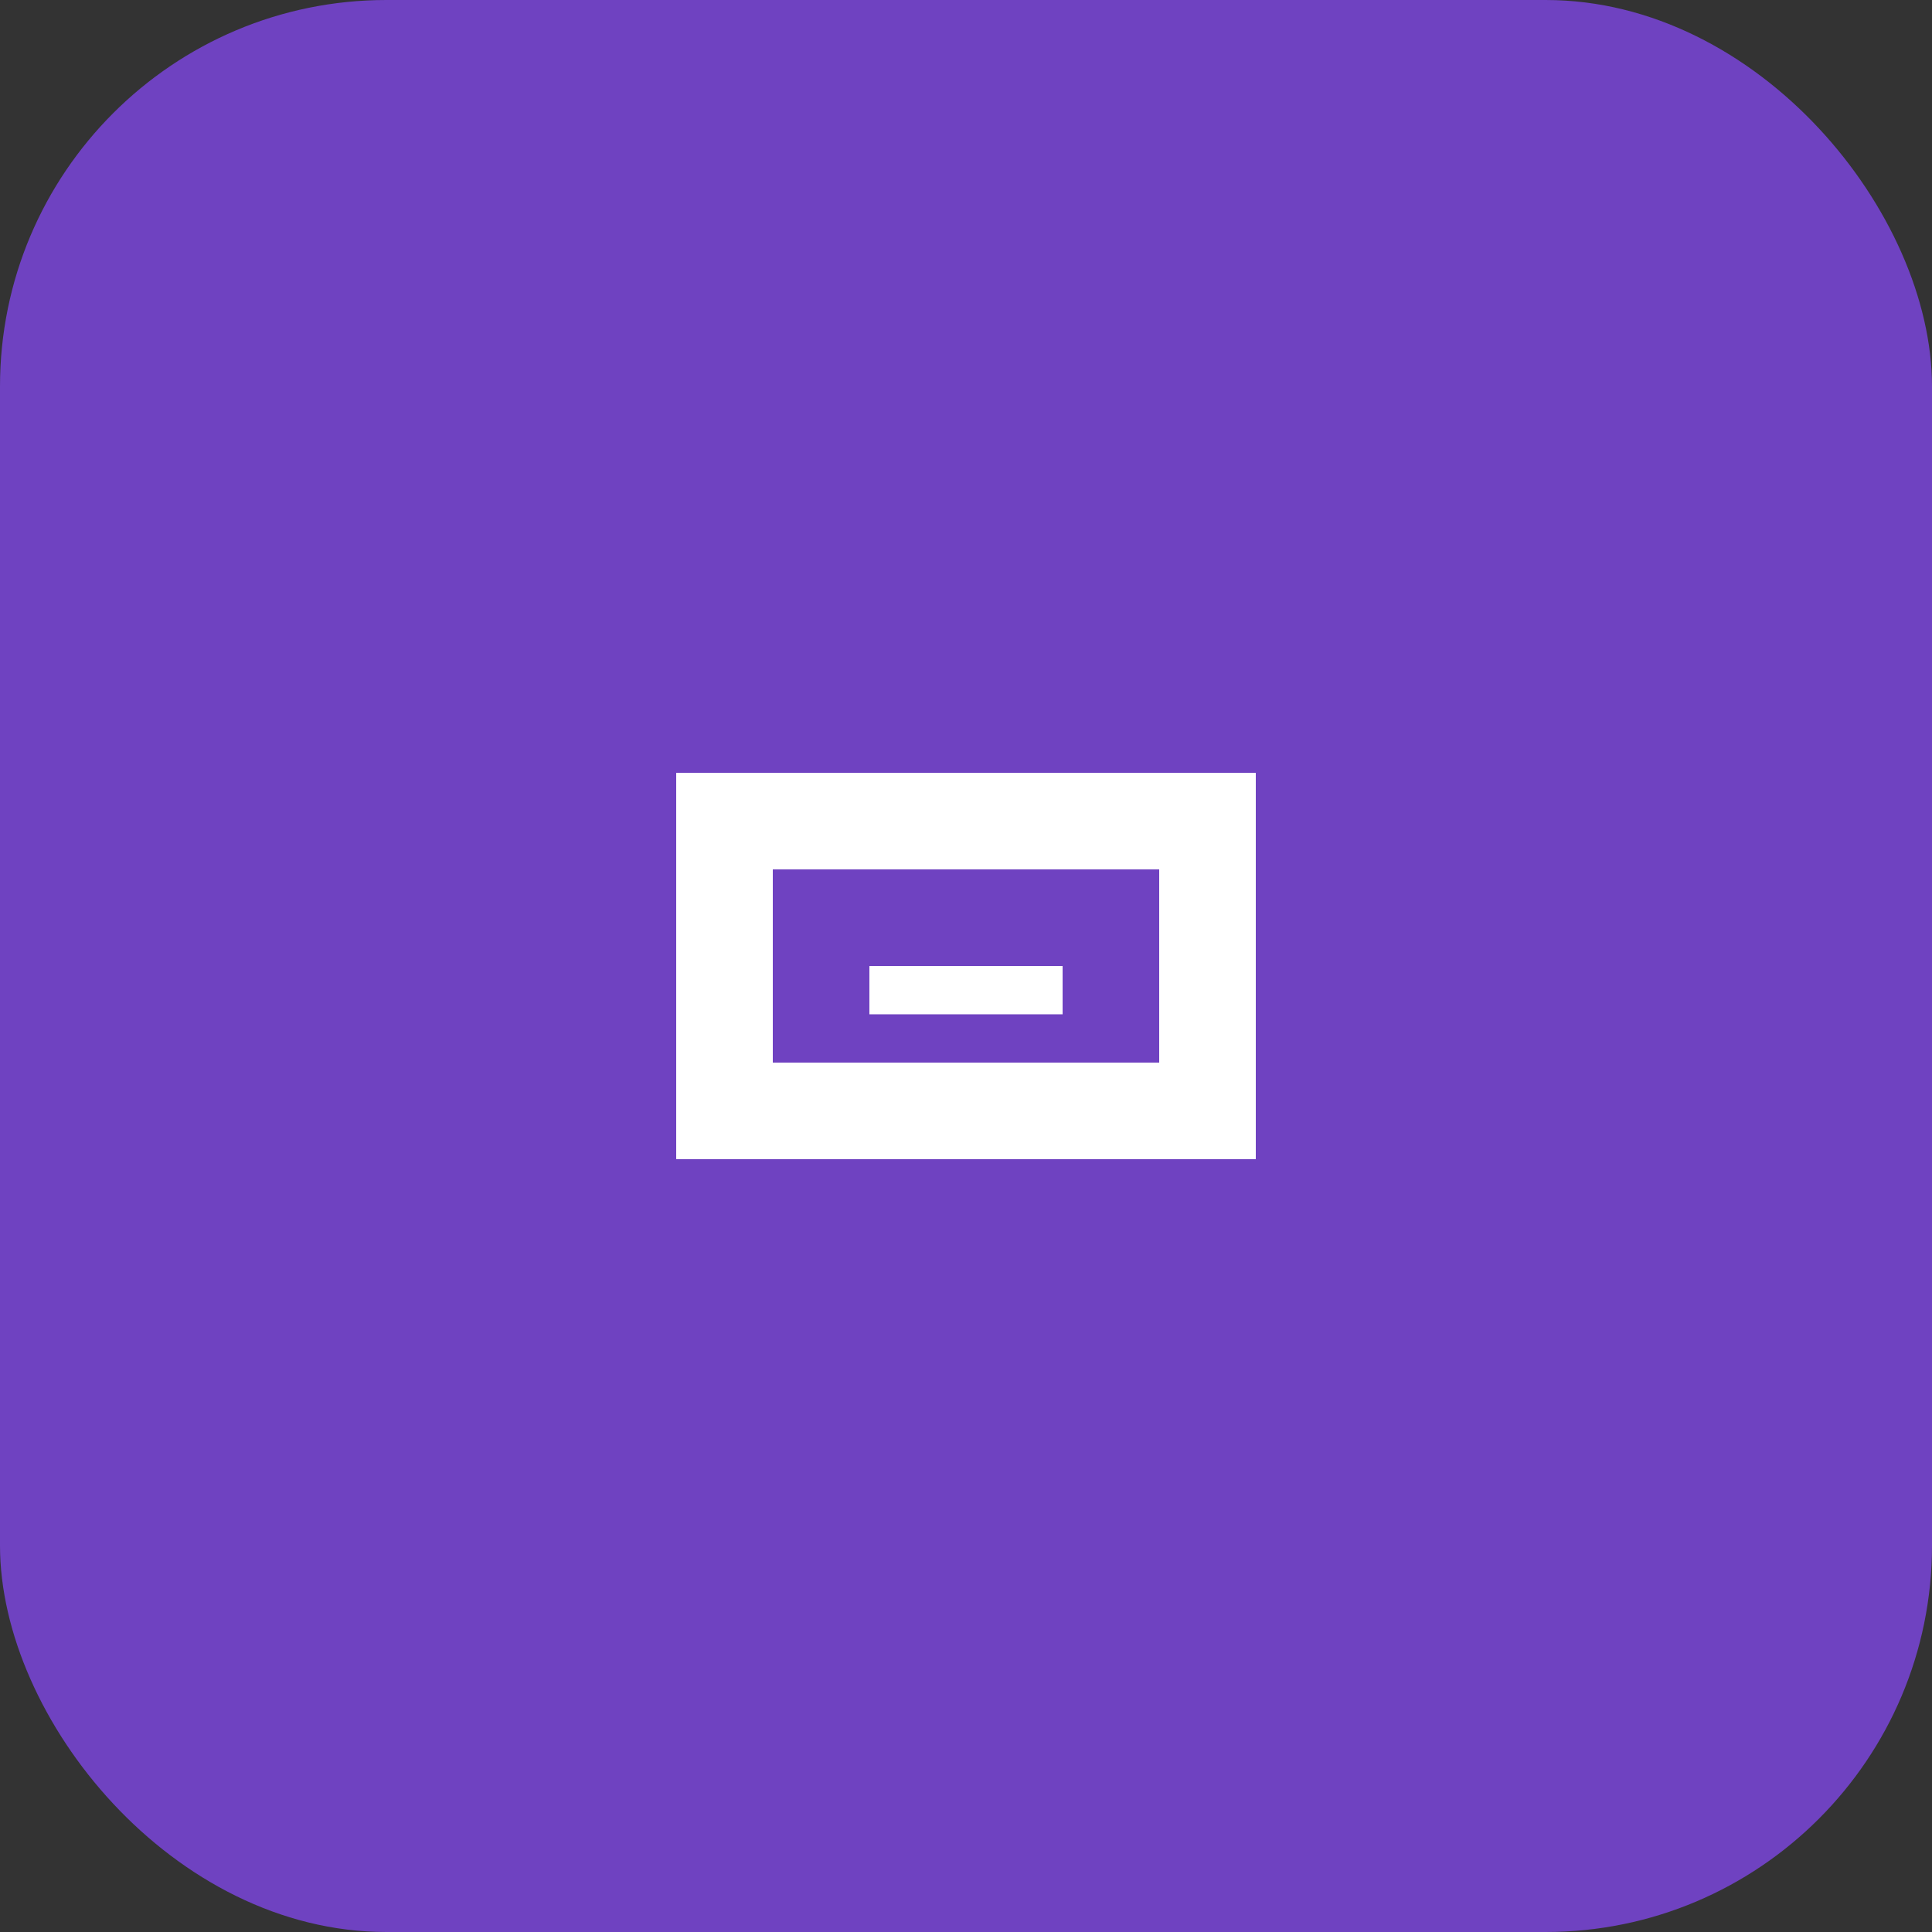 <svg width="40" height="40" viewBox="0 0 40 40" fill="none" xmlns="http://www.w3.org/2000/svg">
  <rect x="0" y="0" width="40" height="40" fill="#333333" stroke="none"/>
  <rect width="40" height="40" rx="8" fill="#6f42c1"/>
  <path d="M14 16H26V24H14V16ZM16 18V22H24V18H16ZM18 20H22V21H18V20Z" fill="white"/>
</svg>
